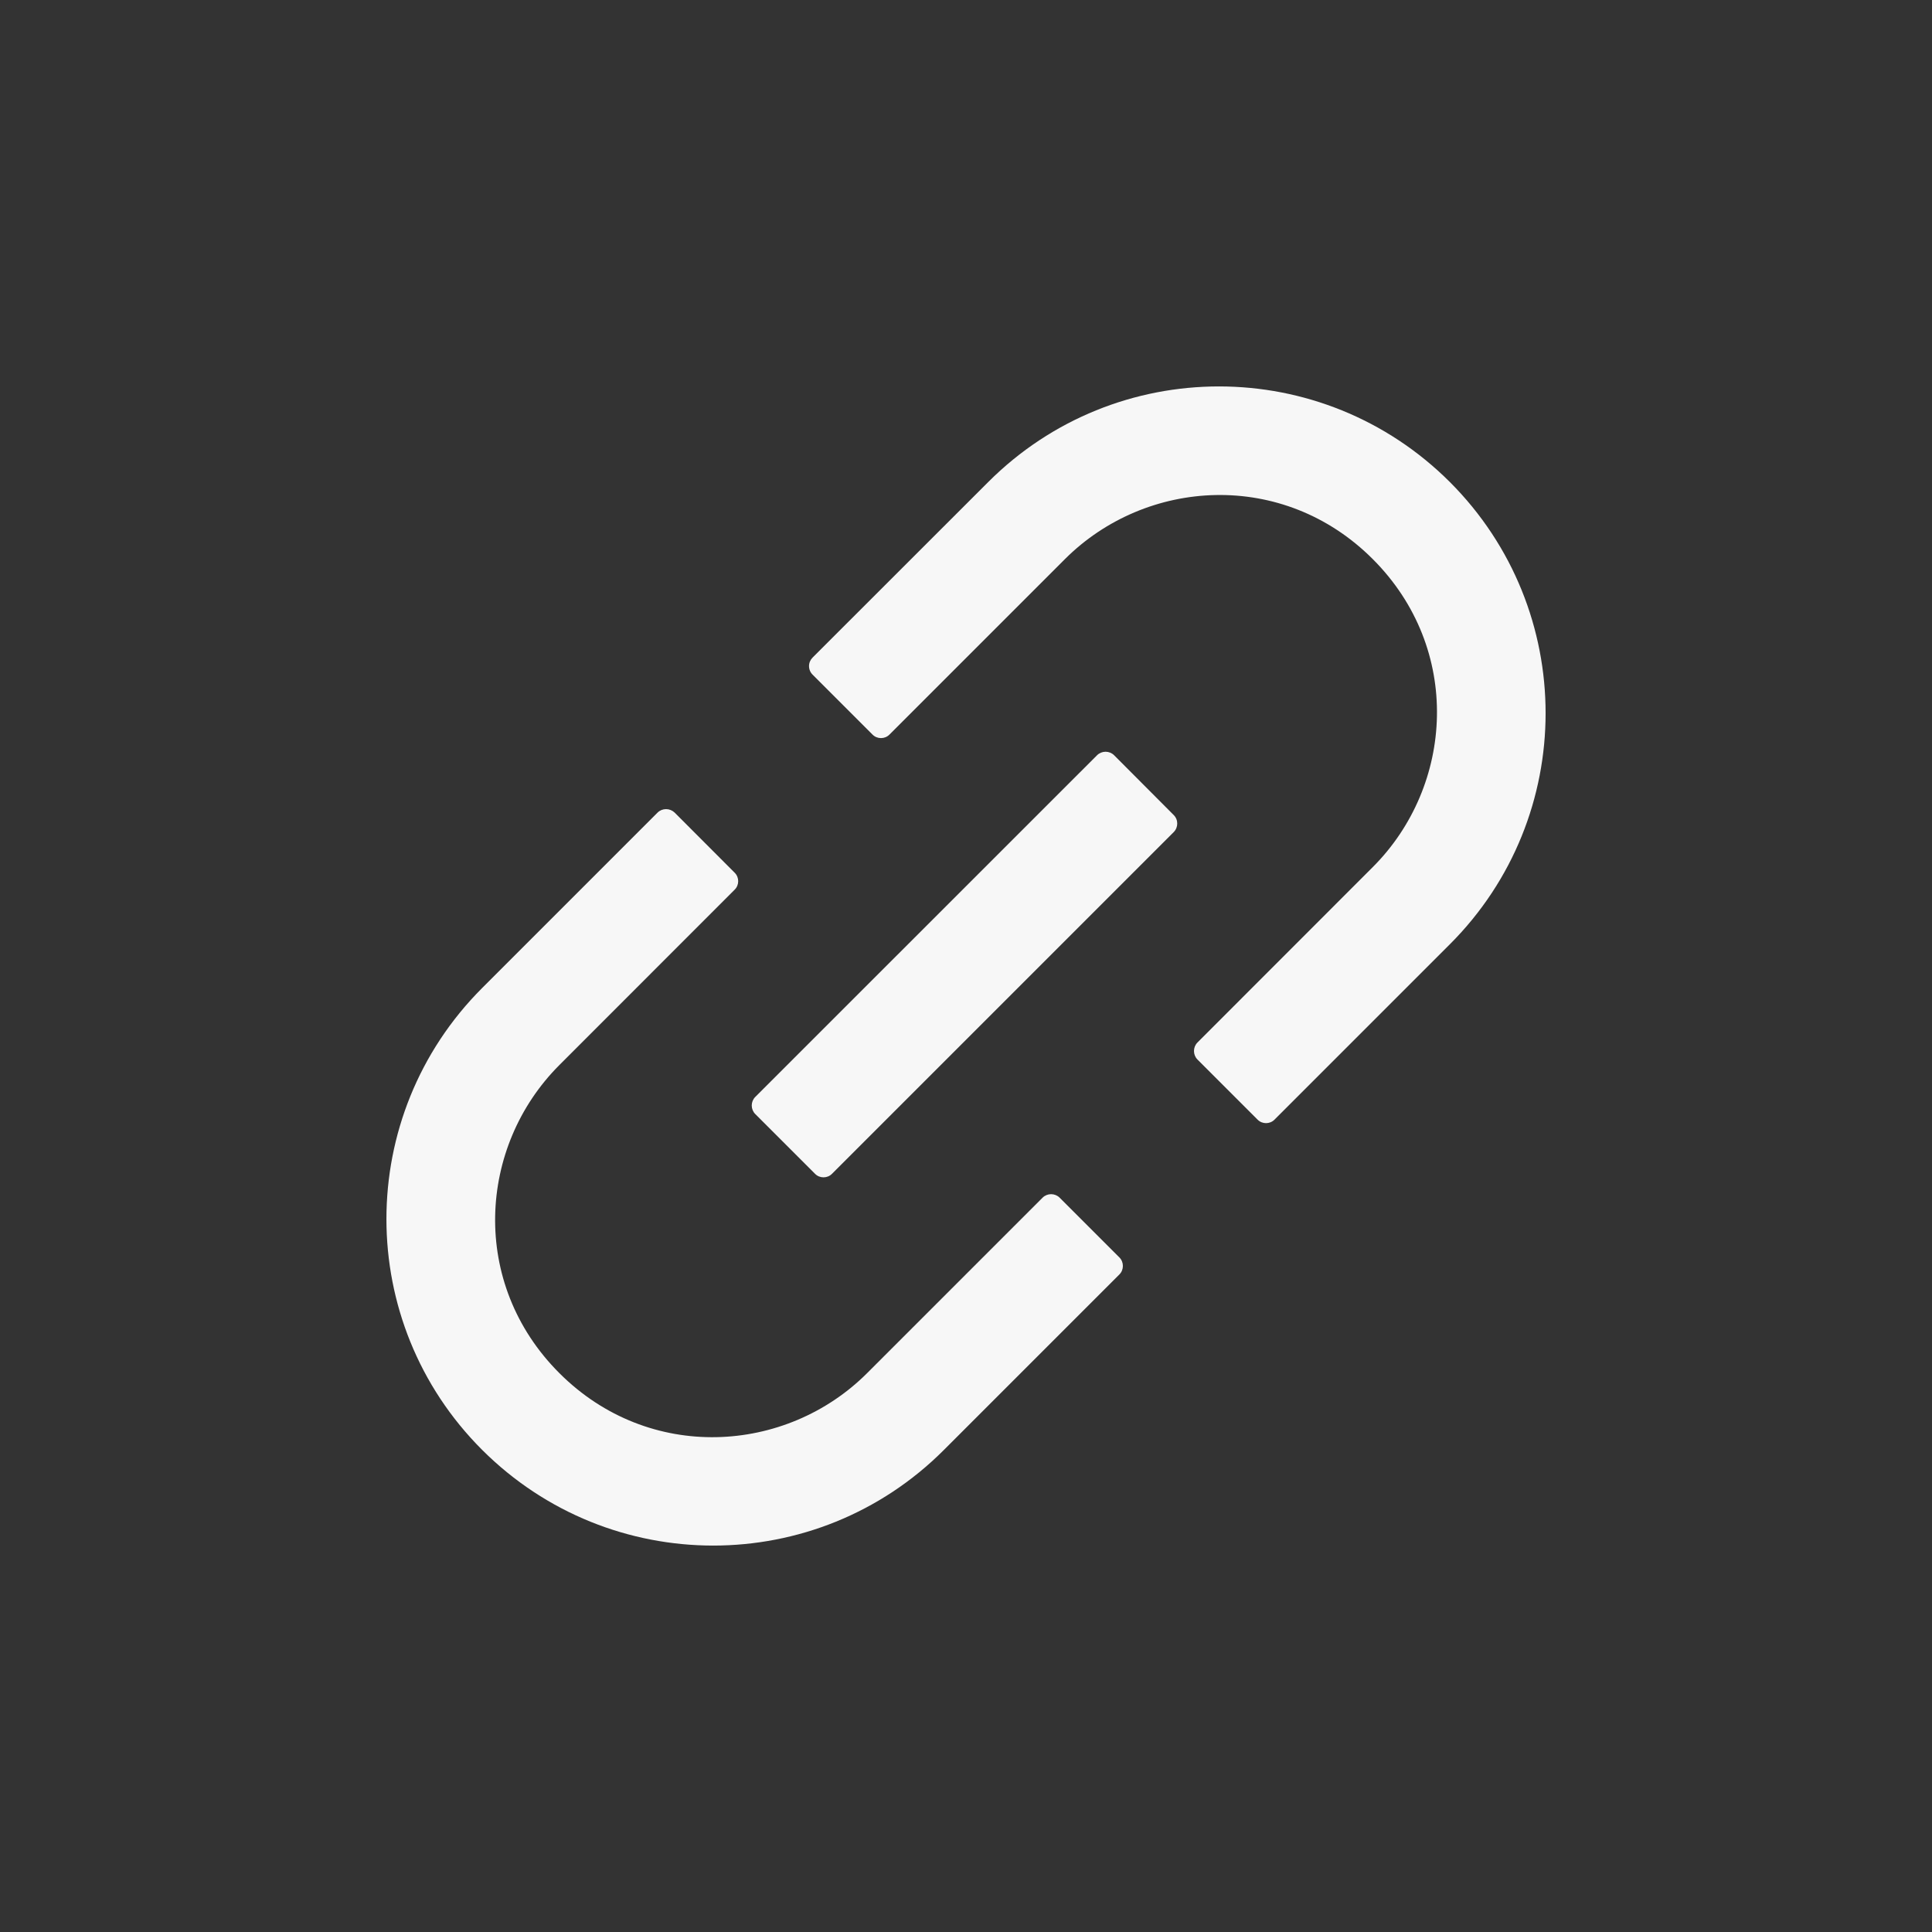 <svg width="20" height="20" viewBox="0 0 20 20" fill="none" xmlns="http://www.w3.org/2000/svg">
<rect x="0" y="0" width="20" height="20" fill="#333333" stroke="none"/>
<path d="M10.969 12.398C10.946 12.375 10.914 12.362 10.881 12.362C10.848 12.362 10.816 12.375 10.793 12.398L8.977 14.214C8.137 15.054 6.718 15.143 5.79 14.214C4.86 13.284 4.949 11.867 5.79 11.026L7.605 9.21C7.654 9.162 7.654 9.082 7.605 9.034L6.984 8.412C6.96 8.389 6.928 8.376 6.895 8.376C6.862 8.376 6.83 8.389 6.807 8.412L4.991 10.228C3.67 11.55 3.67 13.689 4.991 15.009C6.313 16.329 8.452 16.331 9.772 15.009L11.588 13.193C11.636 13.145 11.636 13.065 11.588 13.017L10.969 12.398ZM15.01 4.991C13.688 3.67 11.549 3.67 10.229 4.991L8.412 6.807C8.388 6.831 8.375 6.862 8.375 6.895C8.375 6.929 8.388 6.96 8.412 6.984L9.032 7.604C9.08 7.653 9.16 7.653 9.208 7.604L11.024 5.788C11.865 4.948 13.283 4.859 14.211 5.788C15.141 6.718 15.052 8.135 14.211 8.976L12.396 10.792C12.373 10.815 12.36 10.847 12.36 10.88C12.36 10.913 12.373 10.945 12.396 10.968L13.018 11.59C13.066 11.639 13.146 11.639 13.194 11.59L15.01 9.774C16.33 8.453 16.33 6.313 15.01 4.991ZM11.533 7.818C11.51 7.795 11.478 7.782 11.445 7.782C11.412 7.782 11.38 7.795 11.357 7.818L7.818 11.356C7.795 11.379 7.782 11.411 7.782 11.444C7.782 11.477 7.795 11.509 7.818 11.532L8.437 12.151C8.485 12.2 8.565 12.2 8.613 12.151L12.15 8.614C12.199 8.565 12.199 8.485 12.15 8.437L11.533 7.818Z" fill="#F7F7F7"/>
</svg>
